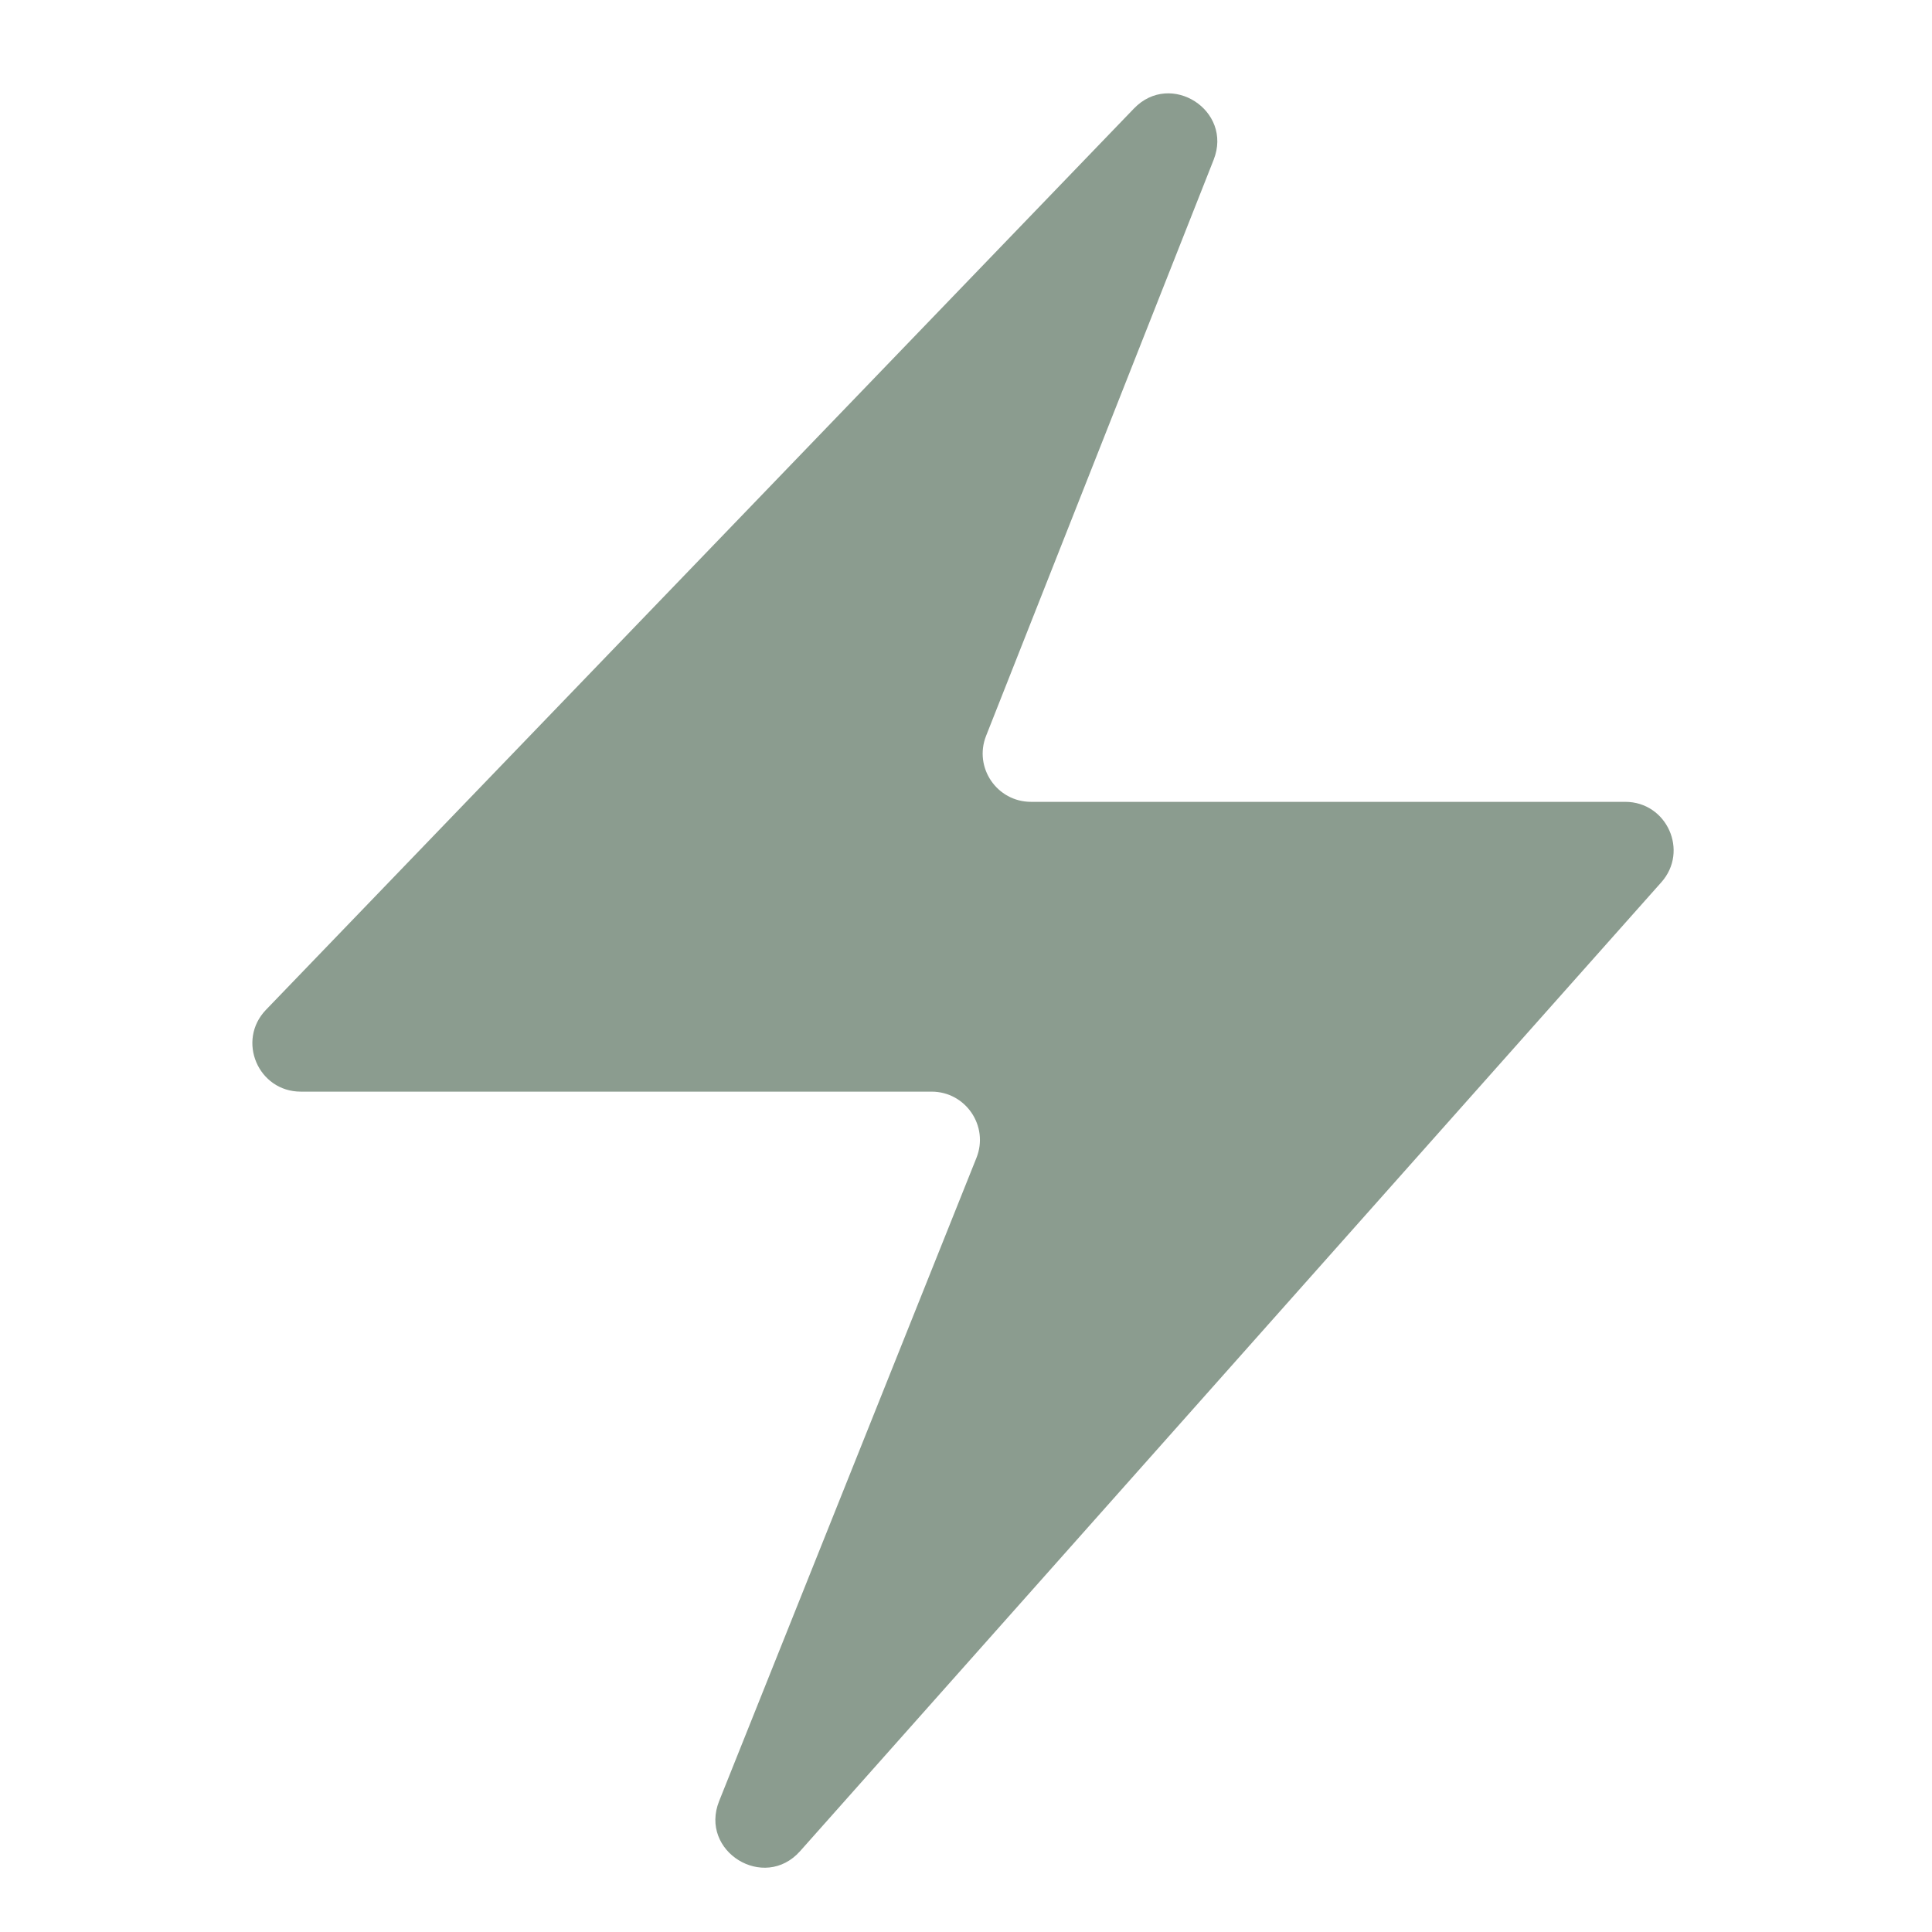<svg width="32" height="32" viewBox="0 0 32 32" fill="none" xmlns="http://www.w3.org/2000/svg">
<g id="Flash">
<path id="Shape" d="M4.405 16.726L18.782 1.797C19.39 1.165 20.424 1.83 20.102 2.646L16.333 12.187C16.125 12.712 16.512 13.281 17.077 13.281H26.919C27.609 13.281 27.976 14.097 27.517 14.613L13.252 30.661C12.656 31.331 11.578 30.665 11.911 29.832L16.173 19.178C16.383 18.653 15.996 18.081 15.43 18.081H4.982C4.276 18.081 3.916 17.235 4.405 16.726Z" fill="#8B9C8F"/>
</g>
</svg>
